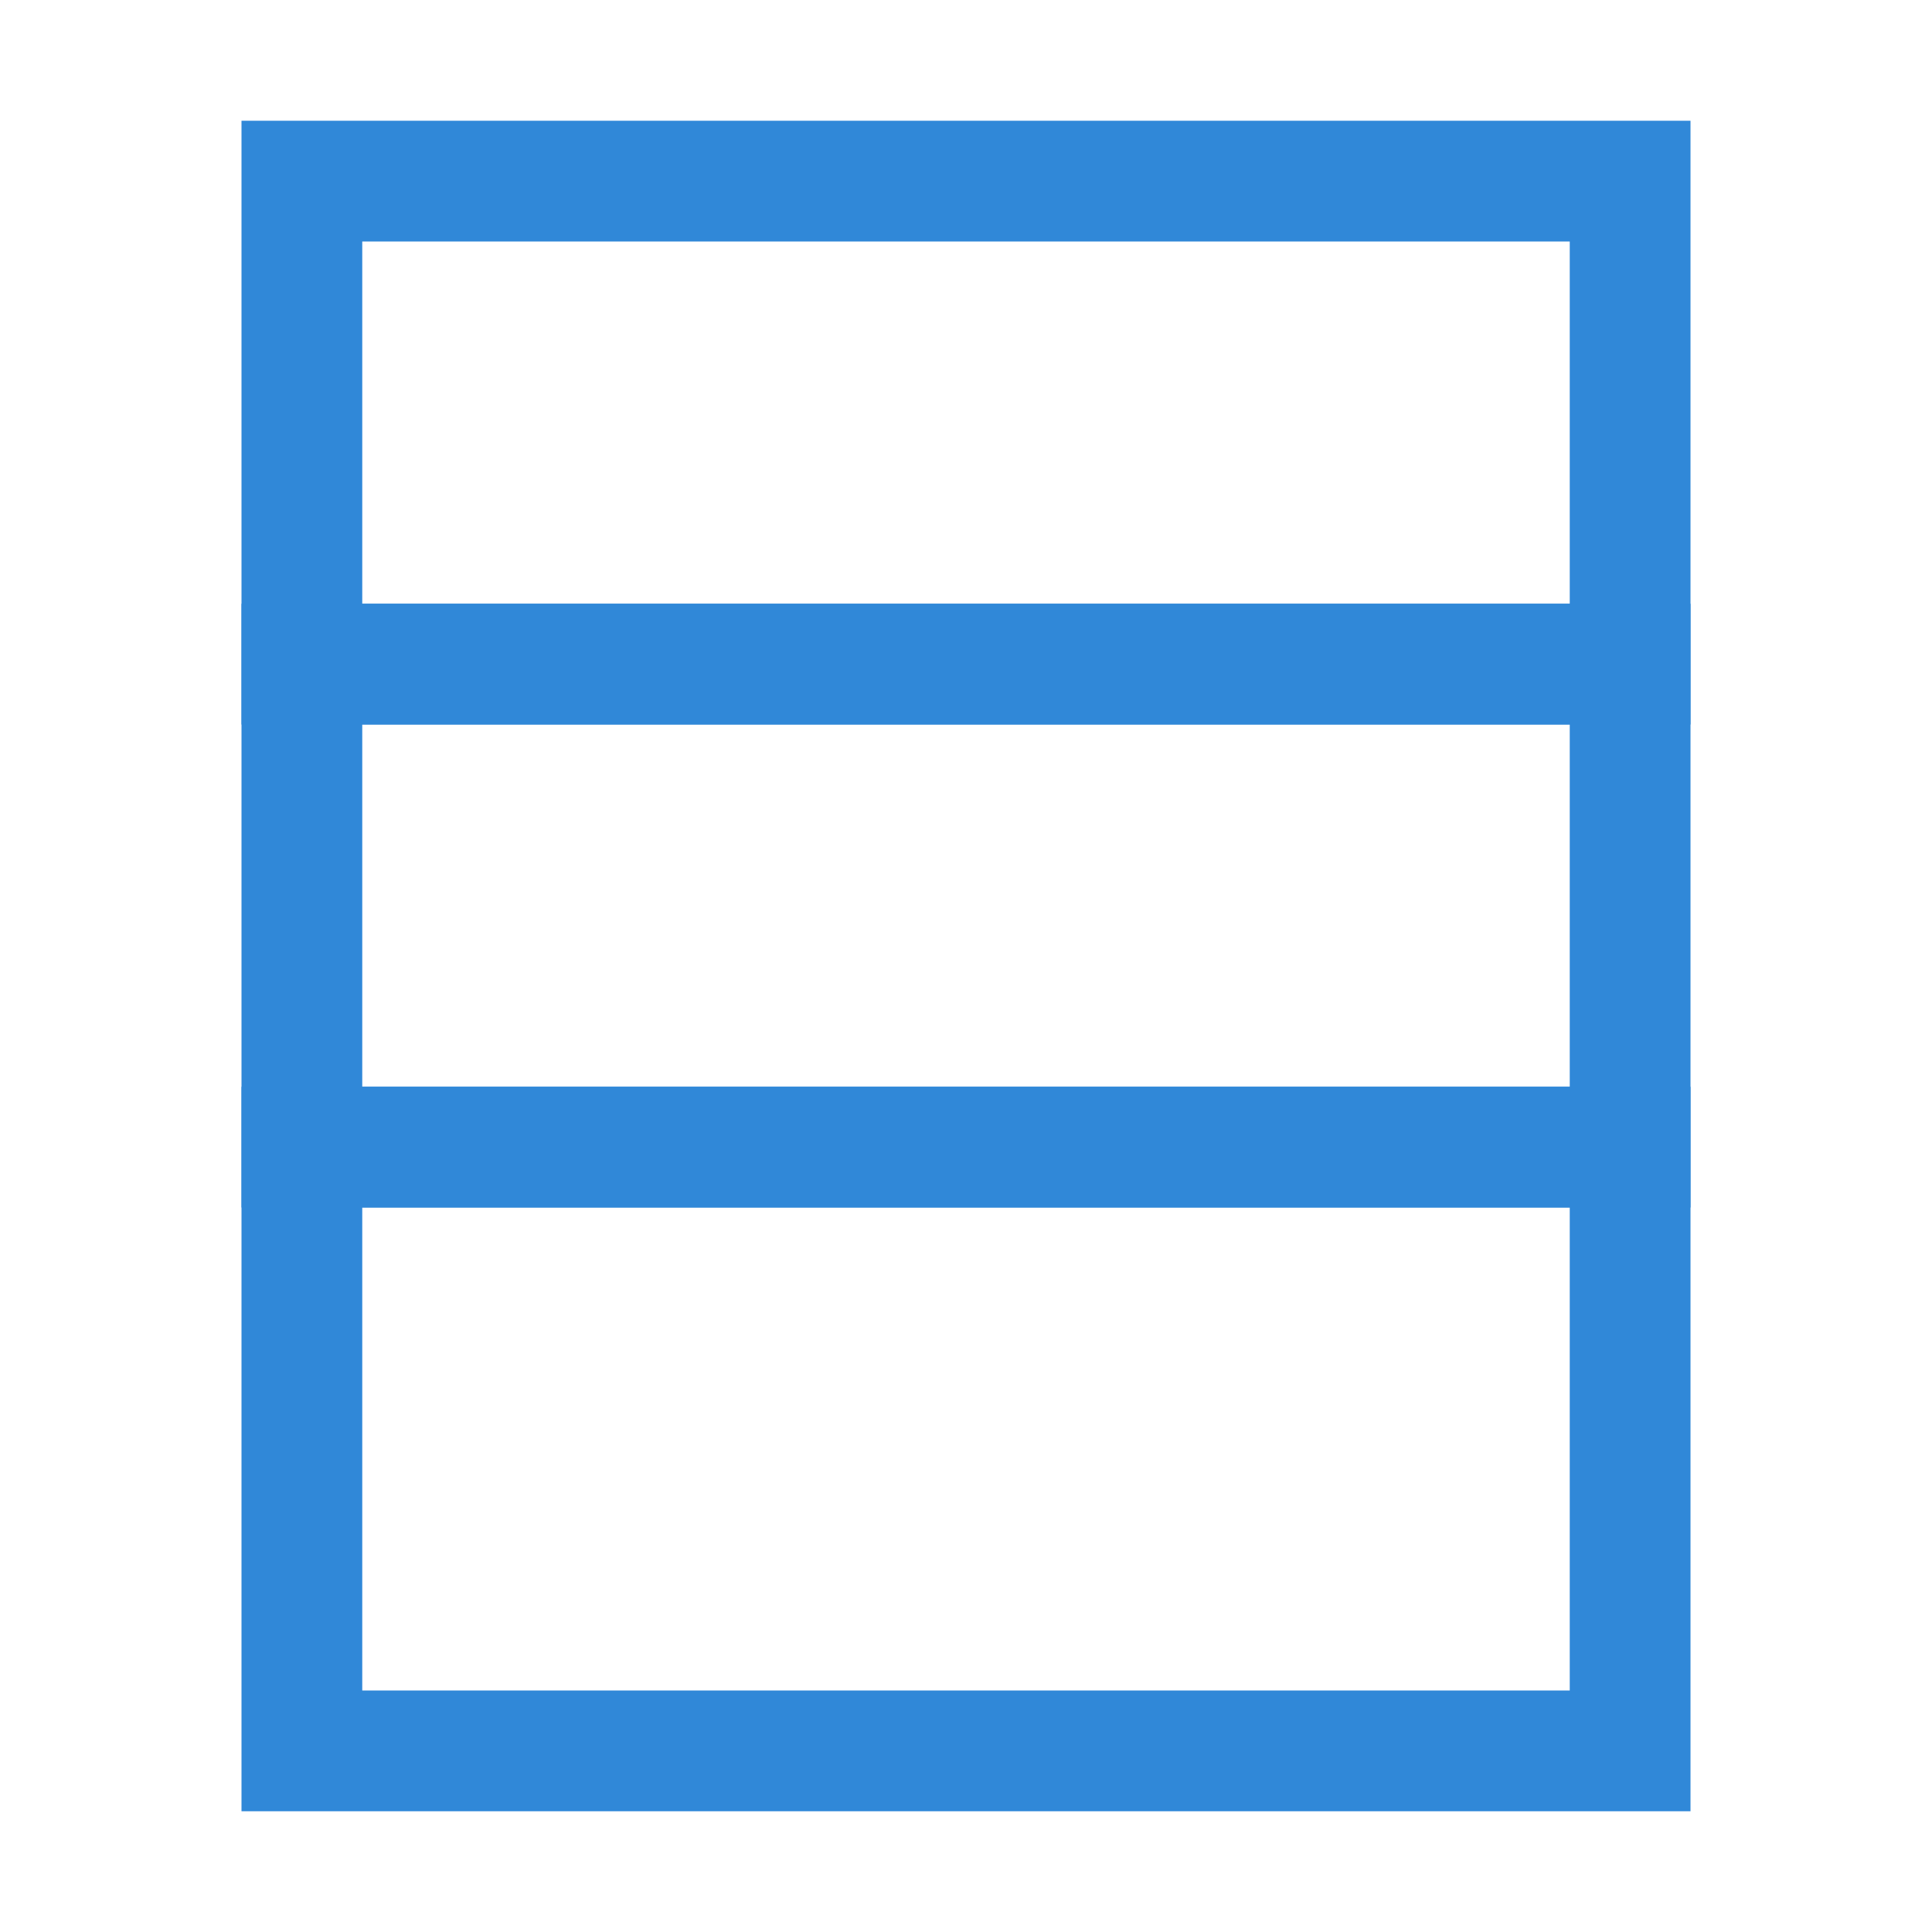 <svg xmlns="http://www.w3.org/2000/svg" viewBox="0 0 16 16"><defs><style>.cls-1{fill:none;stroke:#3088d8;stroke-miterlimit:10;}</style></defs><title>database</title><g id="图层_2" data-name="图层 2"><rect class="cls-1" x="2.5" y="9.5" width="11" height="5"/><rect class="cls-1" x="2.5" y="5.5" width="11" height="4"/><rect class="cls-1" x="2.5" y="1.5" width="11" height="4"/></g></svg>